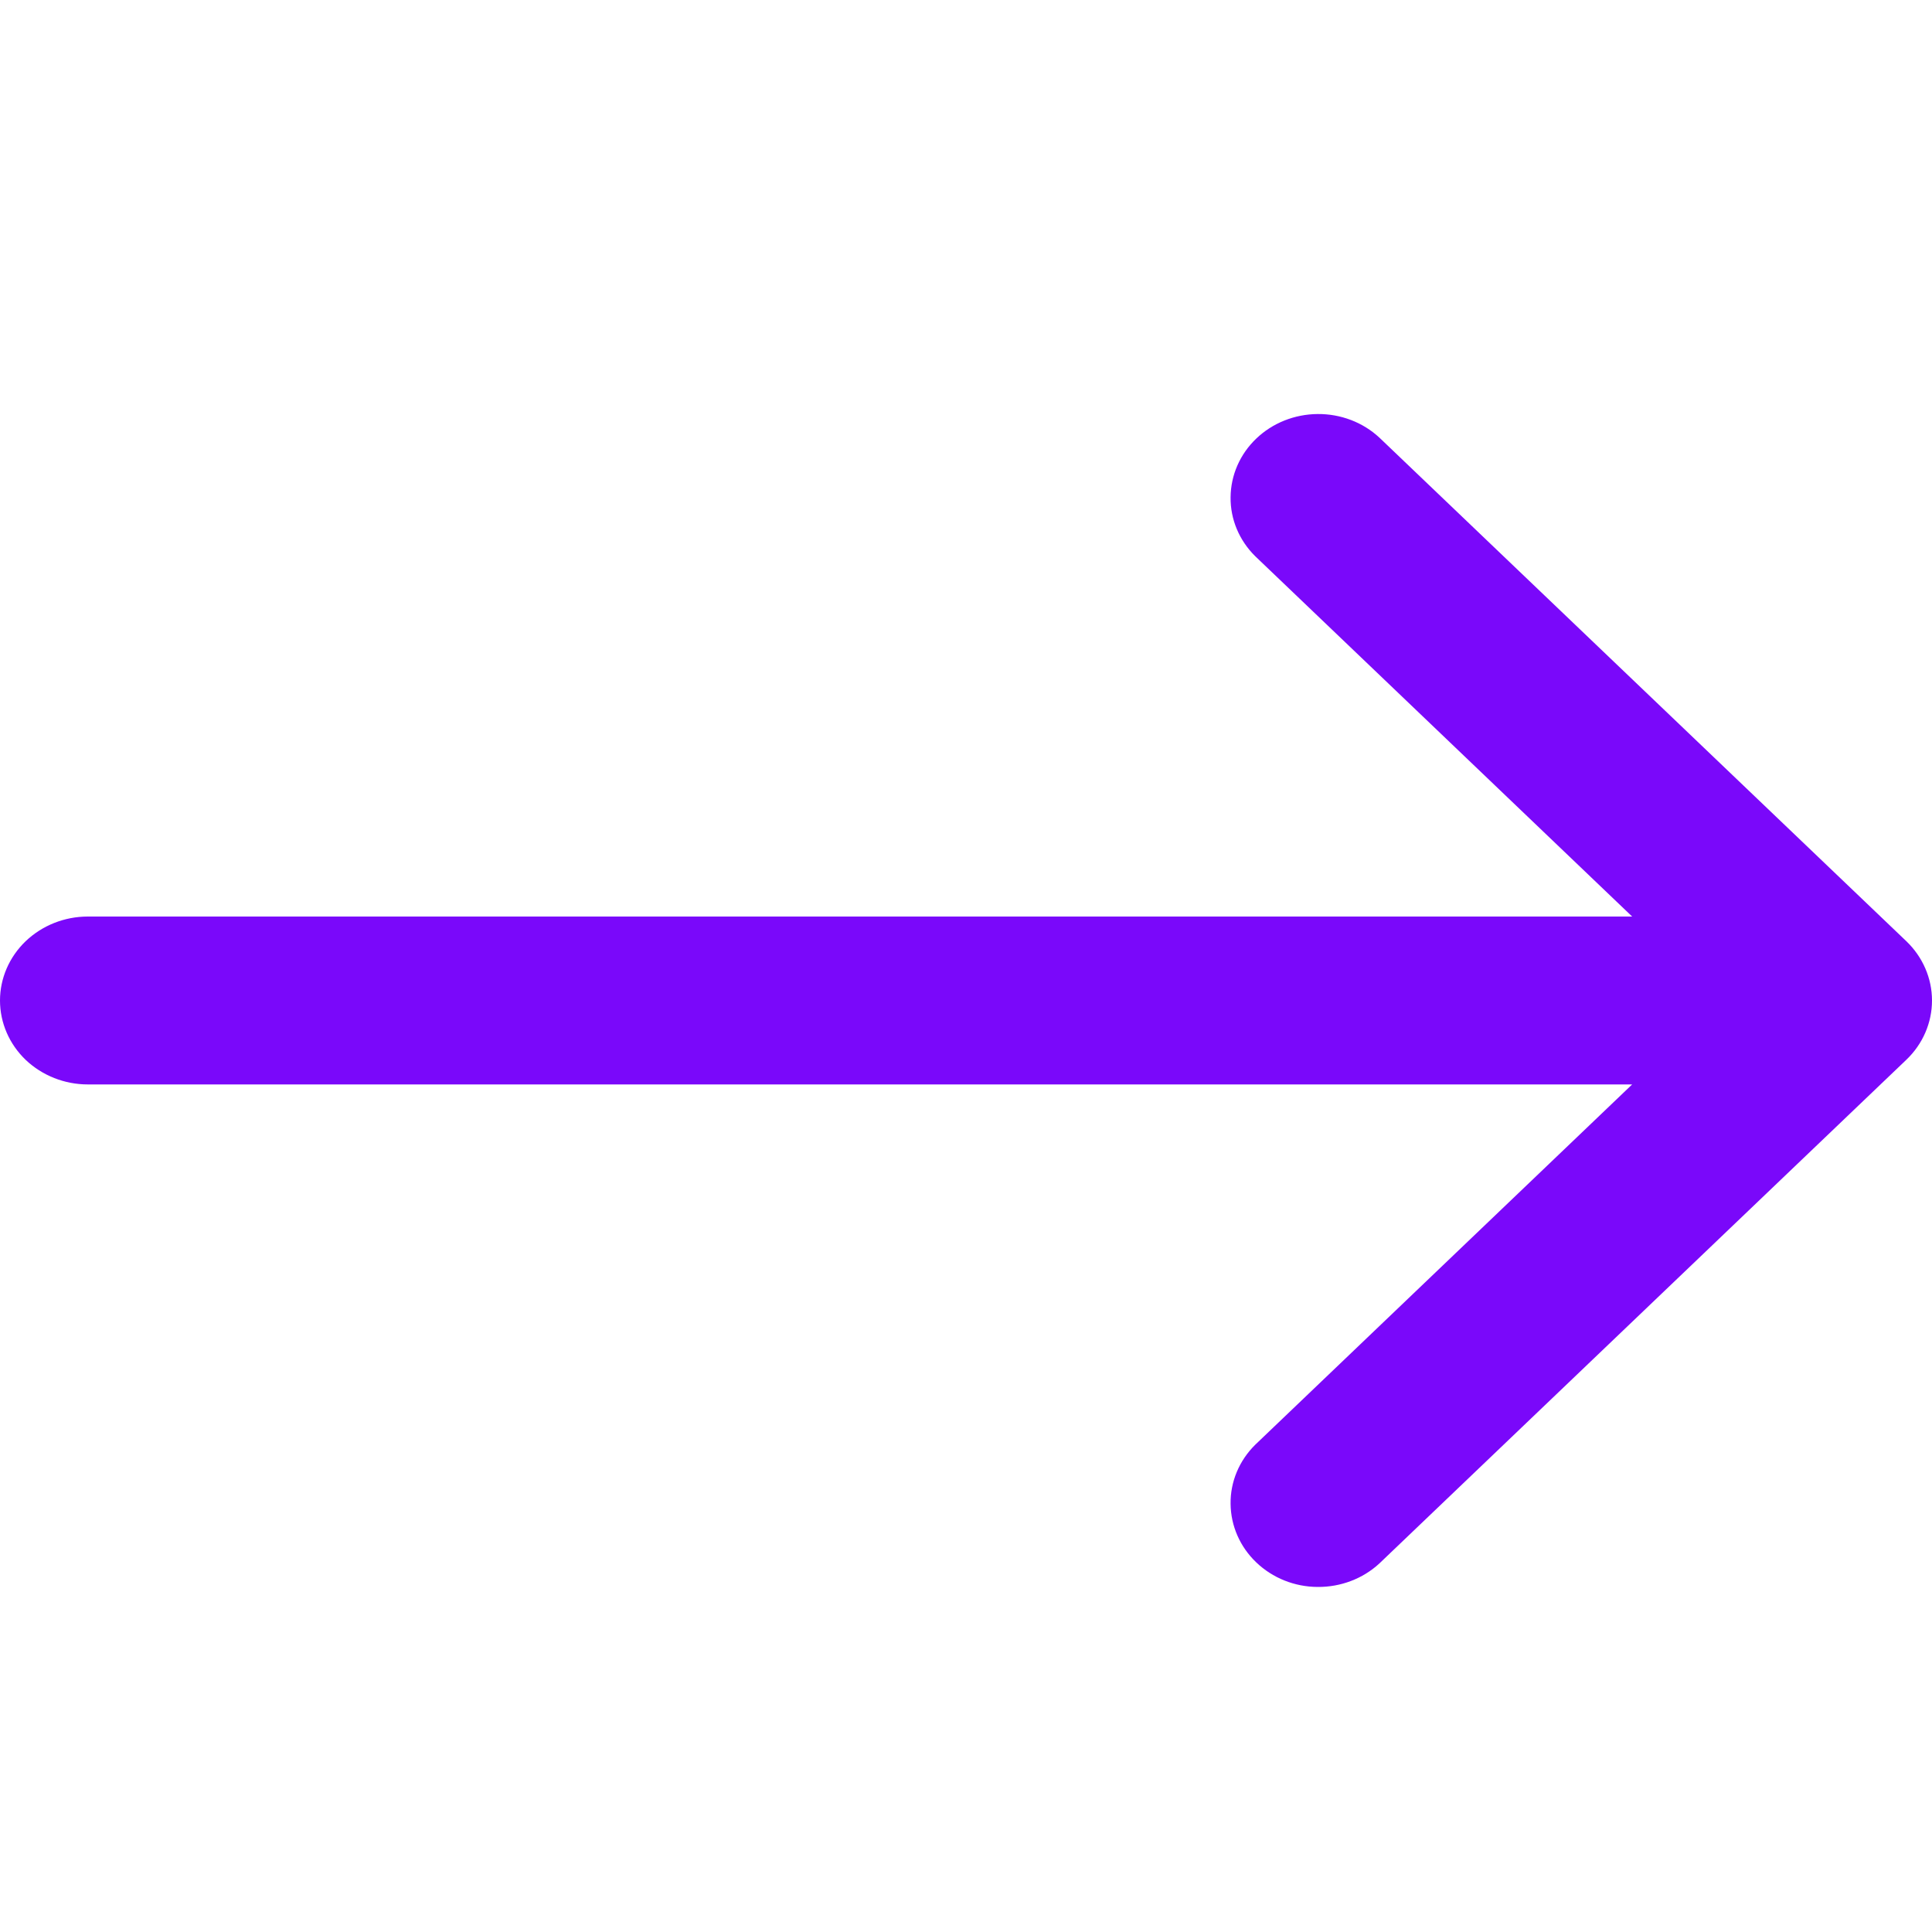 <svg width="20" height="20" viewBox="0 0 20 20" fill="none" xmlns="http://www.w3.org/2000/svg">
<path d="M14.279 16.185C14.108 16.343 13.878 16.43 13.64 16.428C13.401 16.427 13.173 16.335 13.005 16.174C12.836 16.013 12.741 15.795 12.739 15.567C12.736 15.339 12.828 15.12 12.994 14.956L16.896 11.226H0.909C0.668 11.226 0.437 11.134 0.266 10.972C0.096 10.809 0 10.588 0 10.357C0 10.127 0.096 9.906 0.266 9.743C0.437 9.58 0.668 9.488 0.909 9.488H16.896L12.994 5.758C12.828 5.594 12.736 5.375 12.739 5.147C12.741 4.919 12.836 4.701 13.005 4.54C13.173 4.379 13.401 4.288 13.64 4.286C13.878 4.284 14.108 4.371 14.279 4.53L19.734 9.743C19.904 9.906 20 10.127 20 10.357C20 10.588 19.904 10.809 19.734 10.971L14.279 16.185Z" fill="#7A08FA"/>
</svg>
